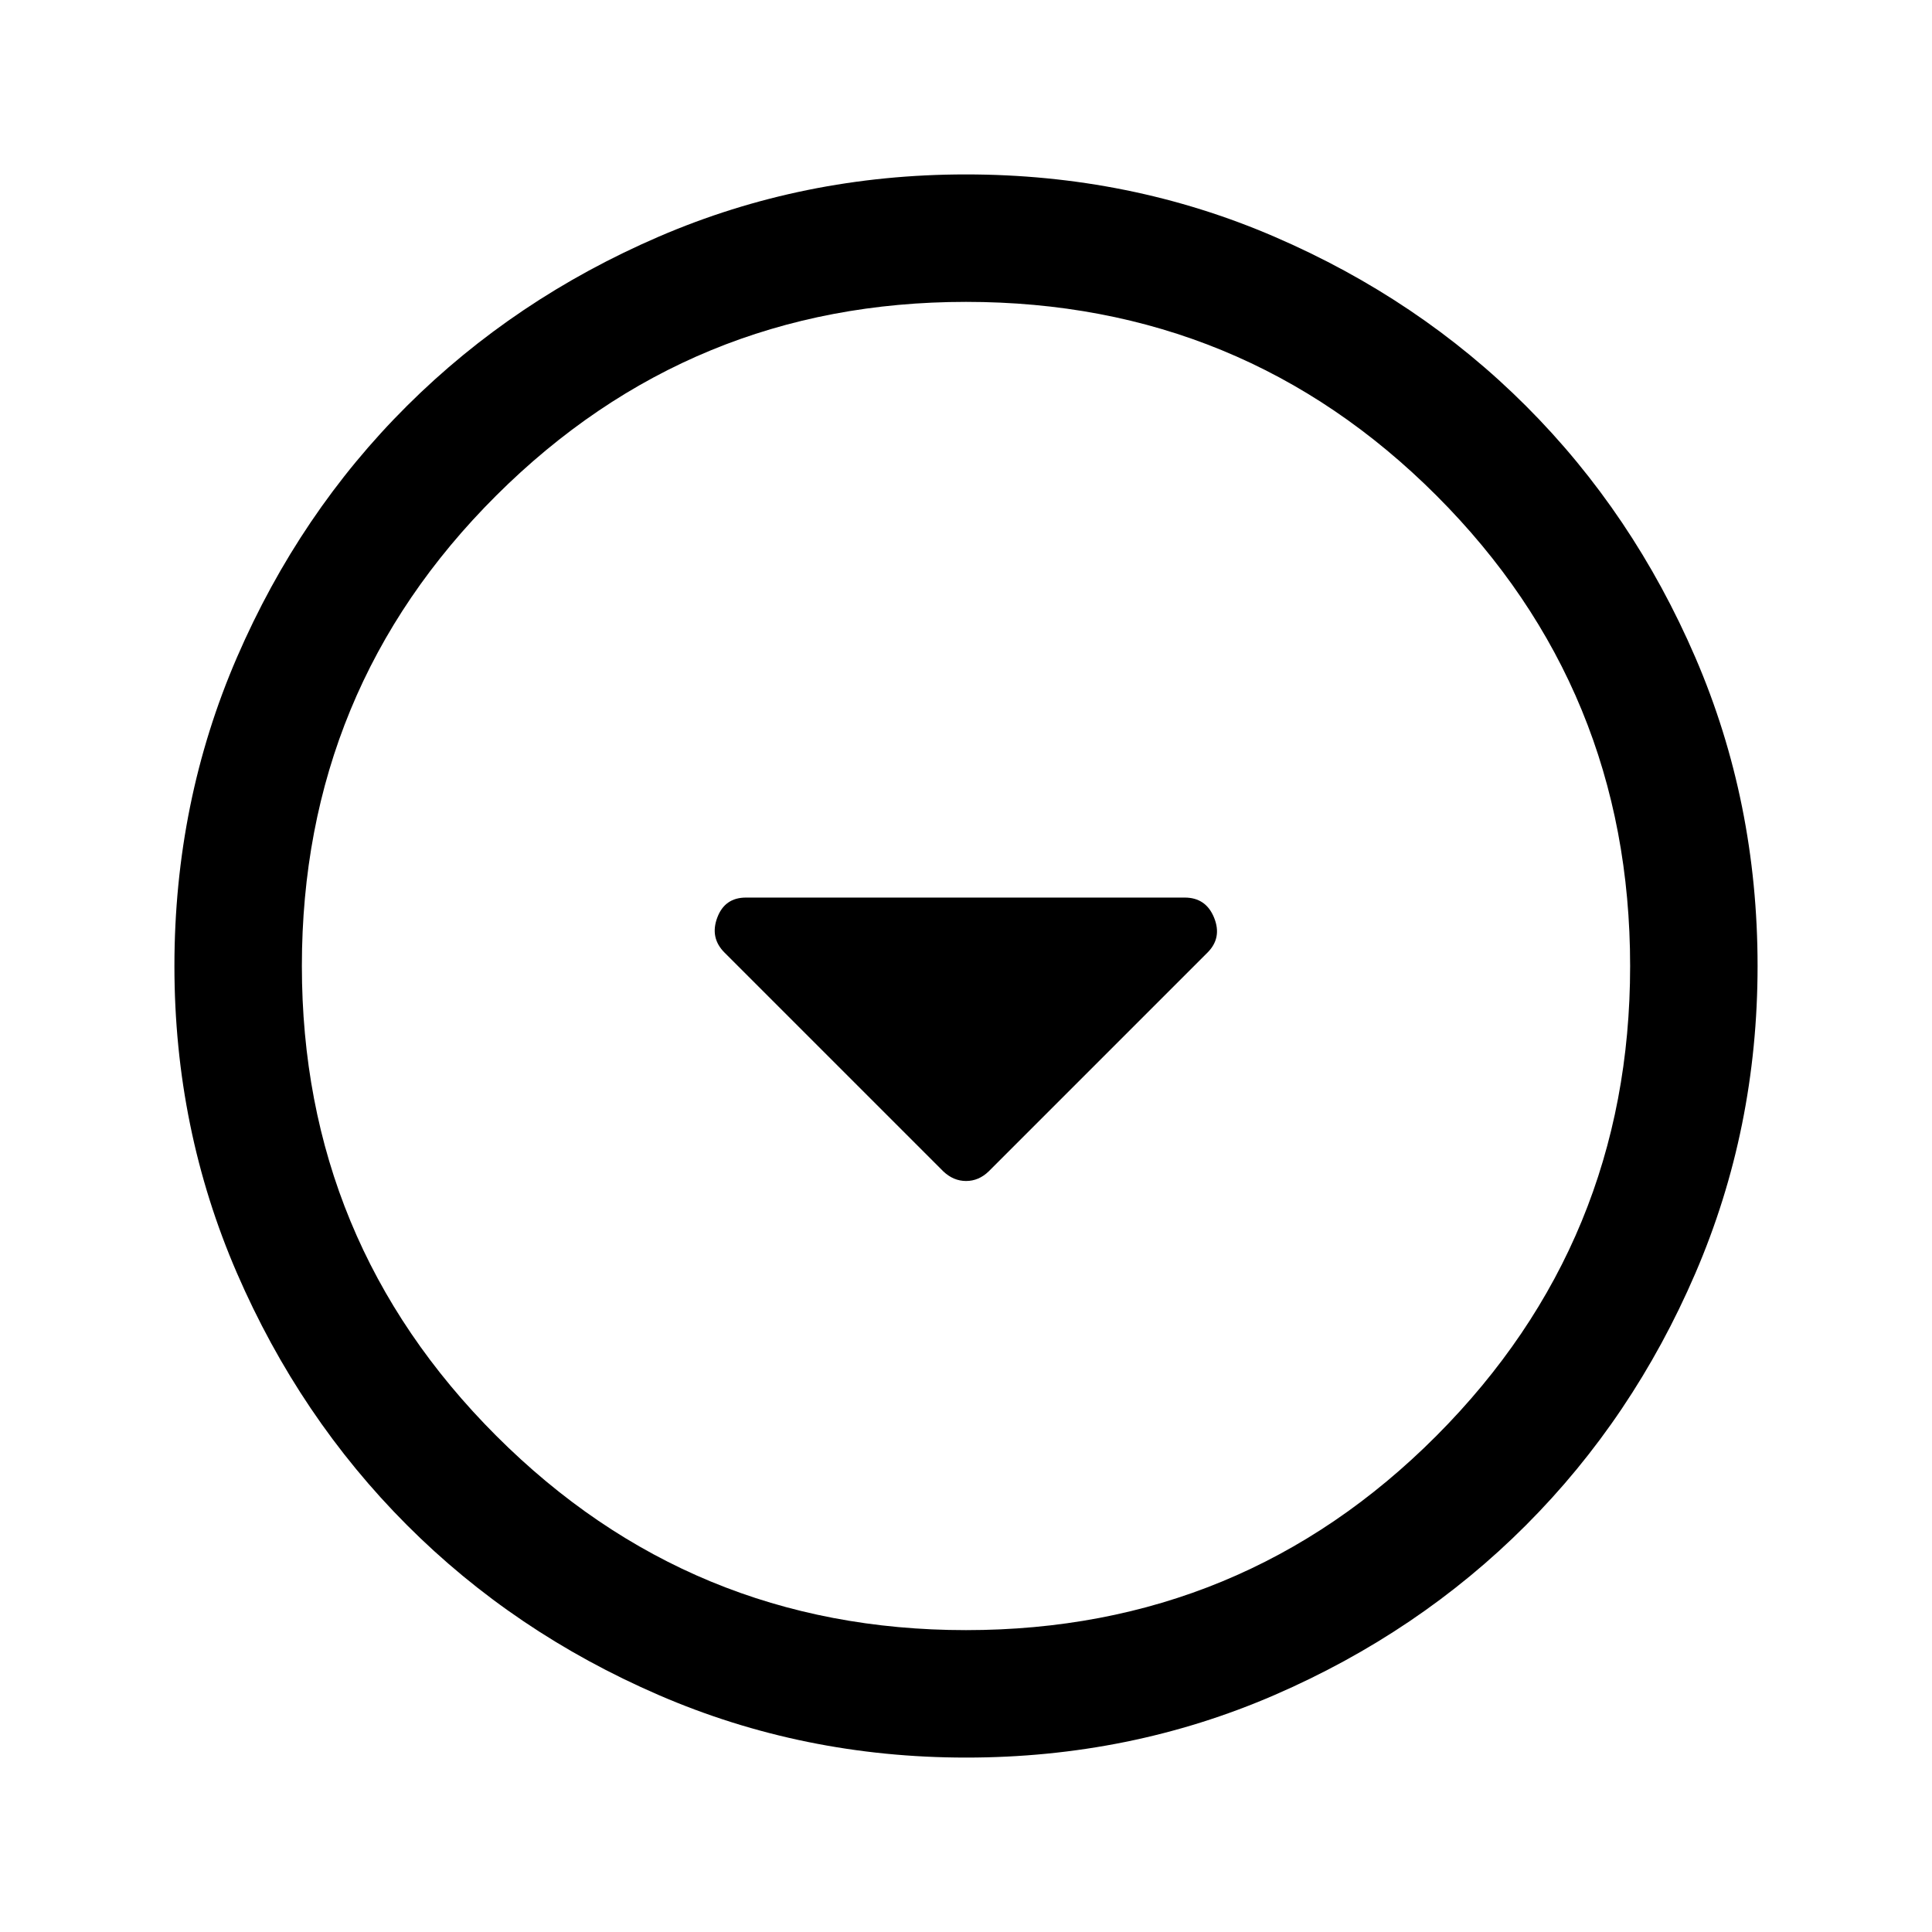 <svg xmlns="http://www.w3.org/2000/svg" height="40" viewBox="0 -960 960 960" width="40"><path d="M468.67-378q5.06 4.83 11.38 4.83 6.31 0 11.28-4.83L600-486.67q7.33-7.33 3.28-17.33-4.06-10-14.61-10h-218q-10.56 0-14.28 10-3.72 10 3.61 17.33L468.67-378Zm11.37 291.33q-80.95 0-152.77-31.09-71.83-31.1-125.13-84.5-53.31-53.41-84.39-125.12-31.08-71.71-31.08-152.58 0-81.61 31.09-153.44 31.1-71.82 84.5-124.96 53.41-53.14 125.12-84.06 71.71-30.91 152.58-30.91 81.61 0 153.44 31.01 71.83 31 124.97 84.16Q811.5-705 842.42-633.29q30.91 71.71 30.91 153.25 0 80.95-30.93 152.77-30.93 71.83-84.16 125.13-53.24 53.31-124.95 84.39-71.71 31.08-153.25 31.08Zm-.06-63.33q137.52 0 233.77-96.56T810-479.98q0-137.52-96.23-233.77T480.02-810q-136.85 0-233.44 96.23Q150-617.54 150-480.02q0 136.85 96.56 233.44Q343.12-150 479.98-150Zm.02-330Z"/></svg>